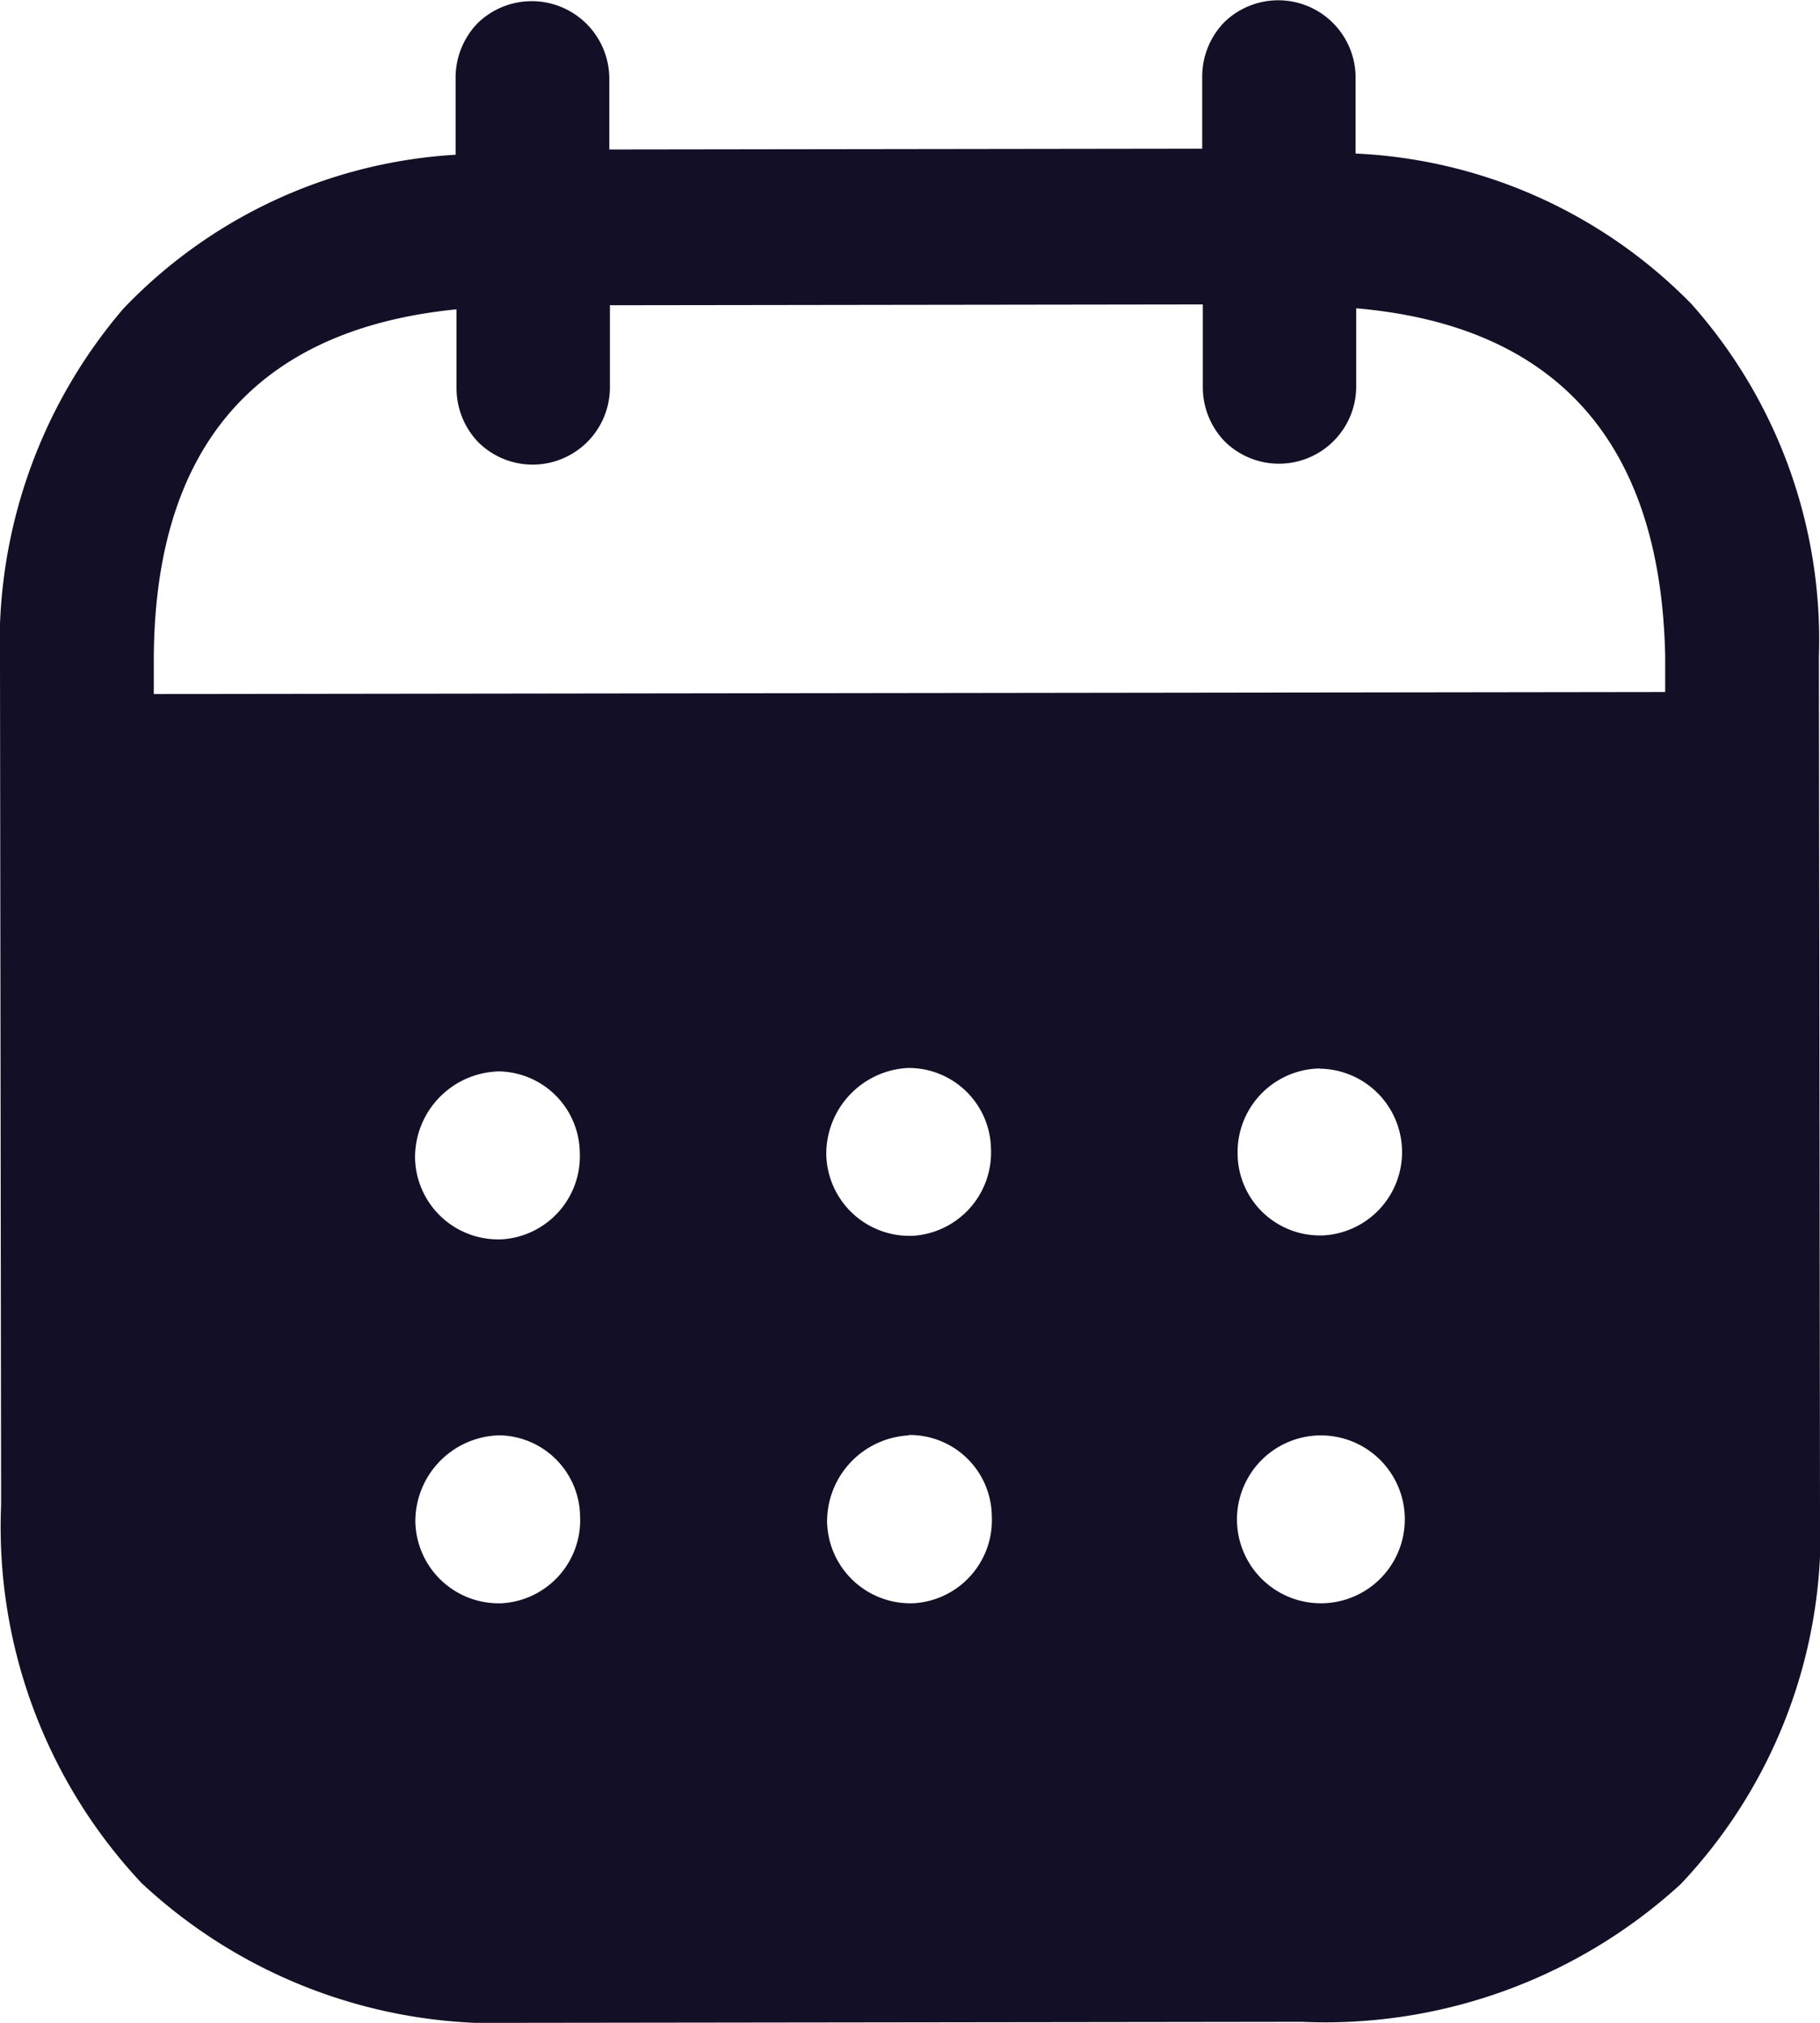 <svg id="Iconly_Bold_Calendar" data-name="Iconly/Bold/Calendar" xmlns="http://www.w3.org/2000/svg" width="18" height="20" viewBox="0 0 18 20">
  <g id="Calendar" transform="translate(-3 -2)">
    <path id="Calendar-2" data-name="Calendar" d="M8.152,22H8.142A5.153,5.153,0,0,1,4.4,20.618,5.142,5.142,0,0,1,3.011,16.88L3,8.553a5.089,5.089,0,0,1,1.219-3.5A4.939,4.939,0,0,1,7.506,3.53V2.781a.774.774,0,0,1,.22-.554.767.767,0,0,1,1.3.551v.7l5.864-.008v-.7a.772.772,0,0,1,.217-.549.765.765,0,0,1,1.3.547v.75a4.965,4.965,0,0,1,3.321,1.487A4.993,4.993,0,0,1,20.989,8.49L21,16.916a5.055,5.055,0,0,1-1.377,3.712,5.209,5.209,0,0,1-3.751,1.362Zm7.89-5.808a.832.832,0,0,0-.808.851.83.83,0,1,0,.818-.851Zm-8.125,0h0a.851.851,0,0,0-.809.86.824.824,0,0,0,.813.8h.037a.823.823,0,0,0,.779-.861.812.812,0,0,0-.818-.8Zm4.071,0h0a.853.853,0,0,0-.808.86.824.824,0,0,0,.814.8h.036a.823.823,0,0,0,.779-.861A.811.811,0,0,0,11.988,16.188ZM7.912,12.594h0a.85.85,0,0,0-.807.86.822.822,0,0,0,.813.8h.037a.823.823,0,0,0,.779-.861.813.813,0,0,0-.819-.8Zm4.069-.035h0a.851.851,0,0,0-.809.86.823.823,0,0,0,.814.8h.036a.825.825,0,0,0,.779-.86.814.814,0,0,0-.819-.8Zm4.068.005h0a.827.827,0,0,0-.809.84v.011a.814.814,0,0,0,.822.8h.019a.825.825,0,0,0-.03-1.649ZM7.508,5.059h0c-1.986.2-2.991,1.374-2.987,3.492v.311l14.948-.02v-.35c-.042-2.113-1.07-3.272-3.056-3.444v.769a.764.764,0,0,1-1.3.548.772.772,0,0,1-.217-.545v-.81l-5.864.008v.808a.764.764,0,0,1-1.3.548.772.772,0,0,1-.217-.545v-.77Z" fill="#130f26"/>
  </g>
</svg>
